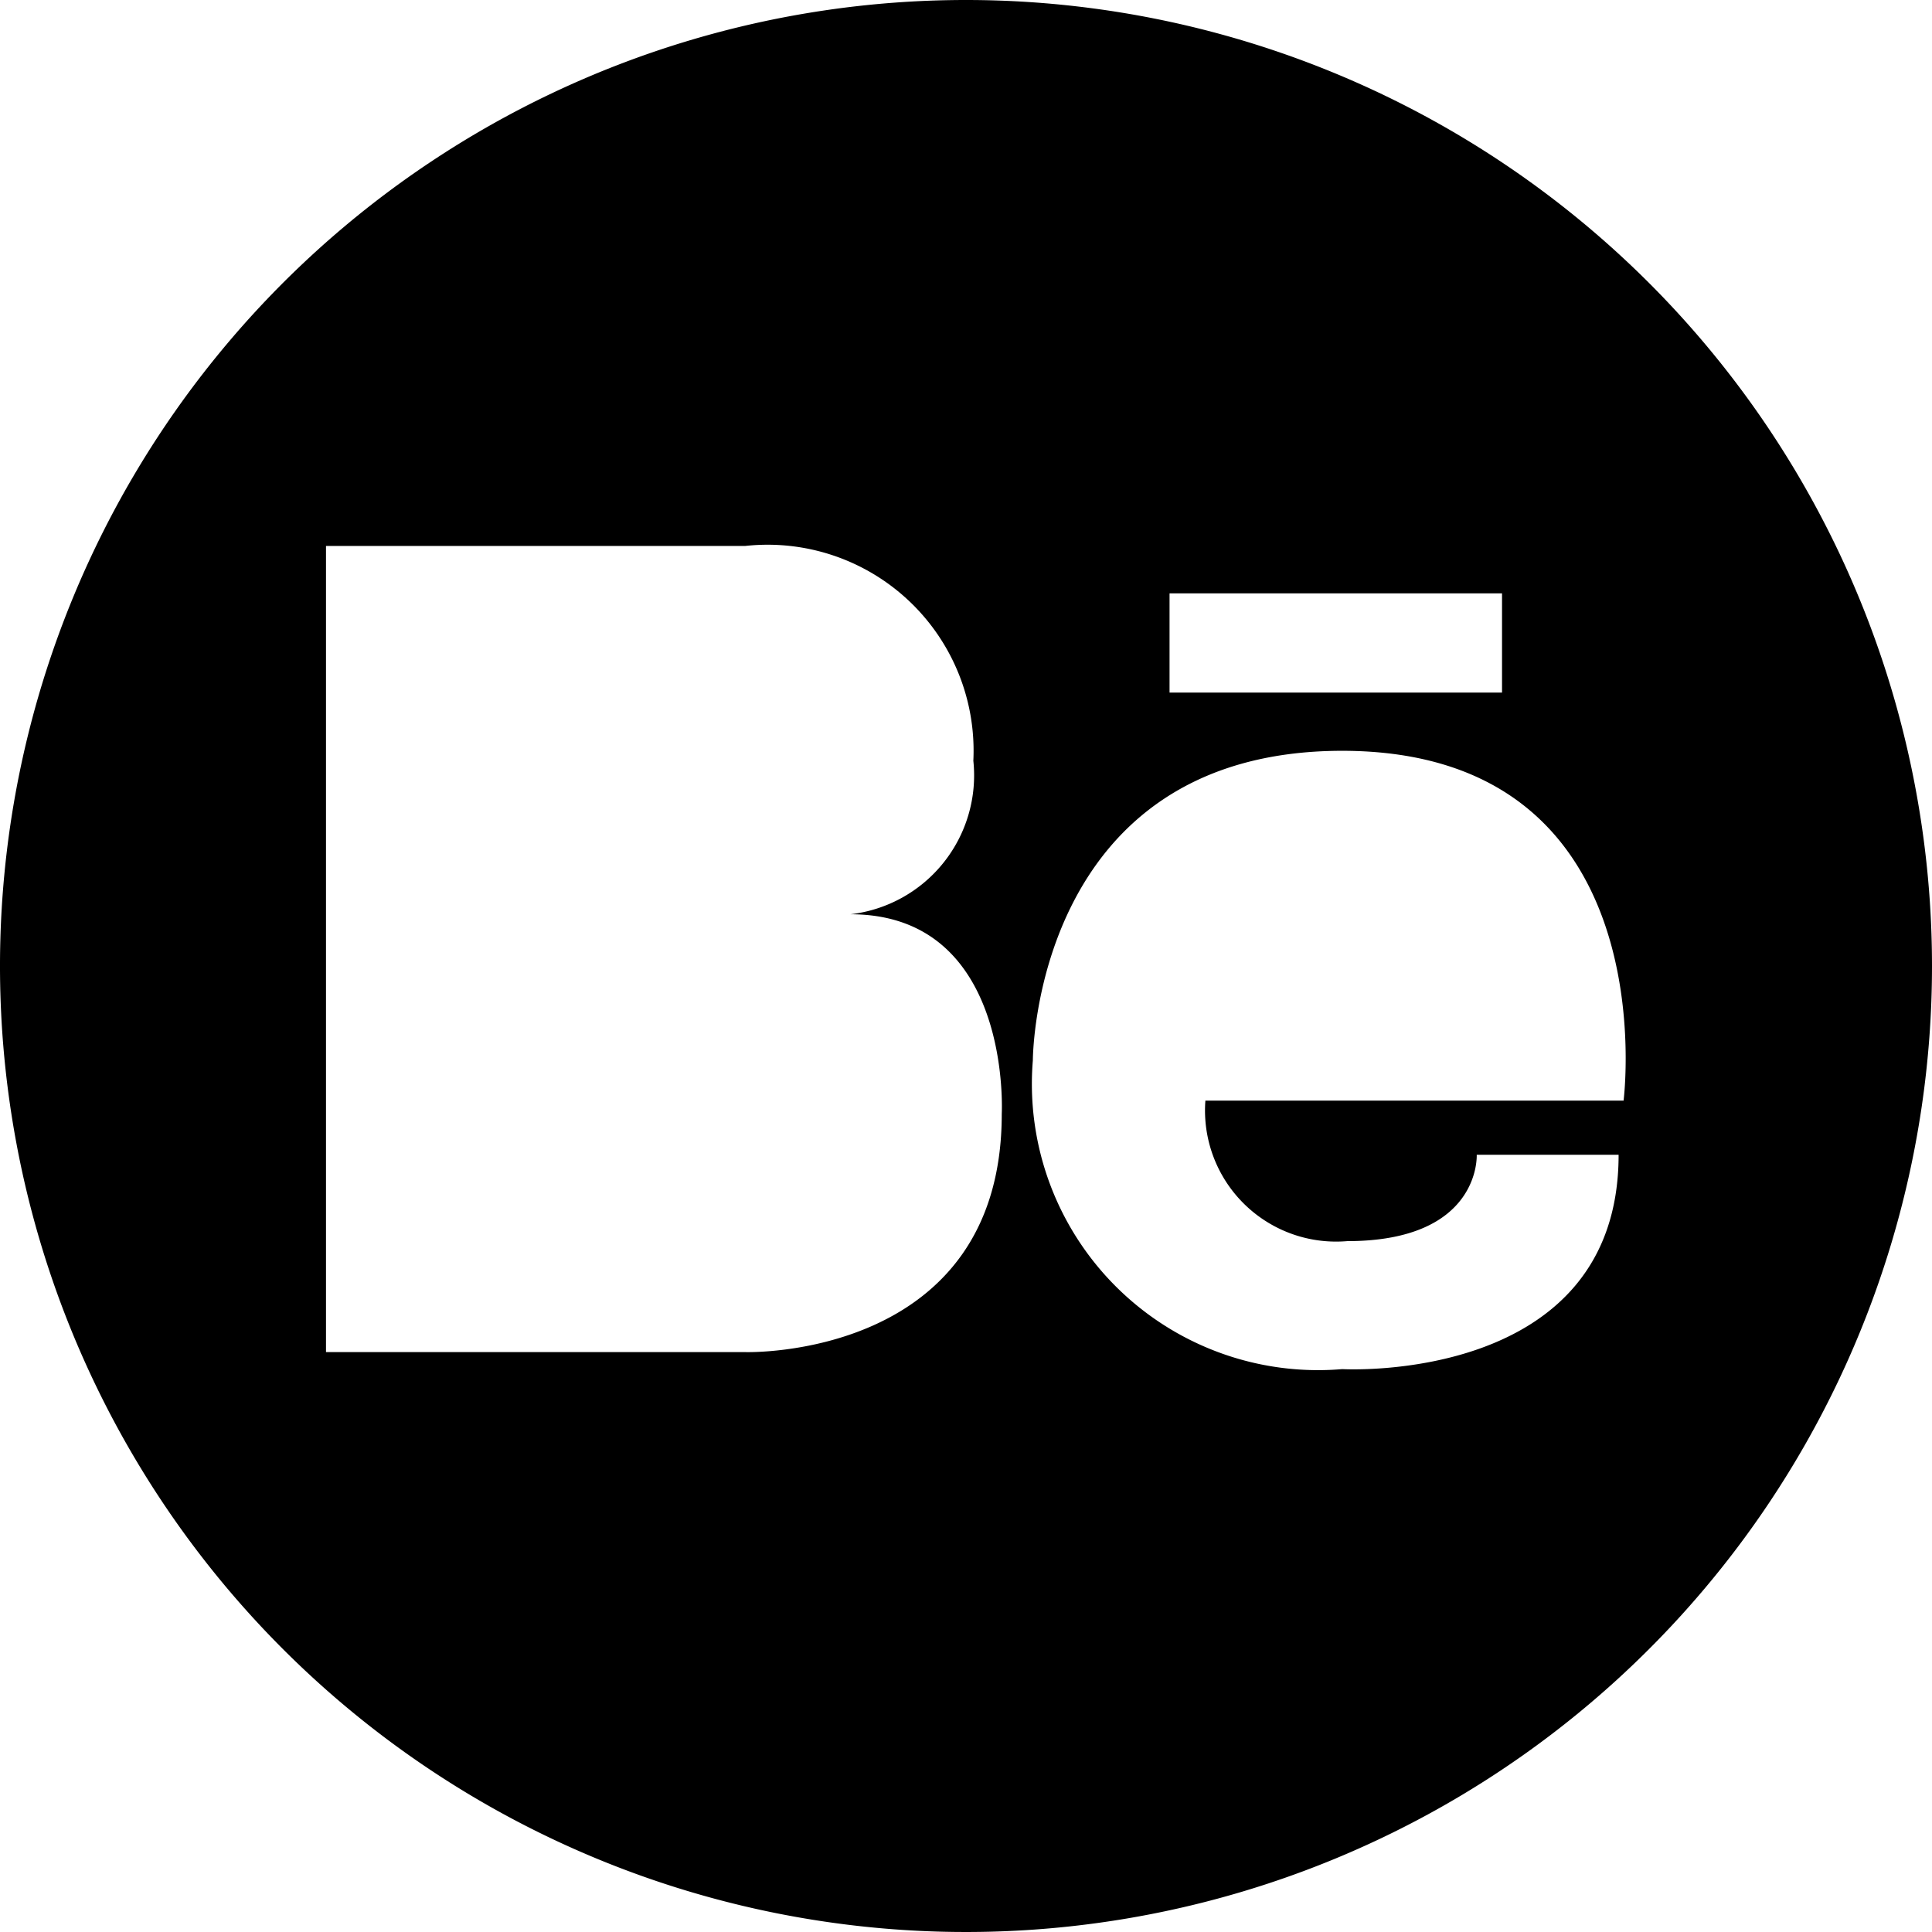 <svg xmlns="http://www.w3.org/2000/svg" width="22.372" height="22.372" viewBox="0 0 22.372 22.372">
  <path id="Path_405" data-name="Path 405" d="M43.186,32A11.186,11.186,0,1,0,54.372,43.186,11.187,11.187,0,0,0,43.186,32Zm2.357,6.871h3.85V40.02h-3.85ZM43.6,44.9c0,2.846-2.966,2.757-2.966,2.757H35.775V38.322h4.854a2.385,2.385,0,0,1,2.642,2.487,1.619,1.619,0,0,1-1.423,1.778C43.725,42.587,43.6,44.9,43.6,44.9Zm7.2-.155H45.958A1.518,1.518,0,0,0,47.6,46.372c1.553,0,1.5-1,1.5-1h1.643c0,2.667-3.2,2.482-3.2,2.482A3.314,3.314,0,0,1,43.96,44.28s0-3.586,3.586-3.586C51.326,40.7,50.8,44.749,50.8,44.749Z" transform="translate(-32 -32)"/>
</svg>
